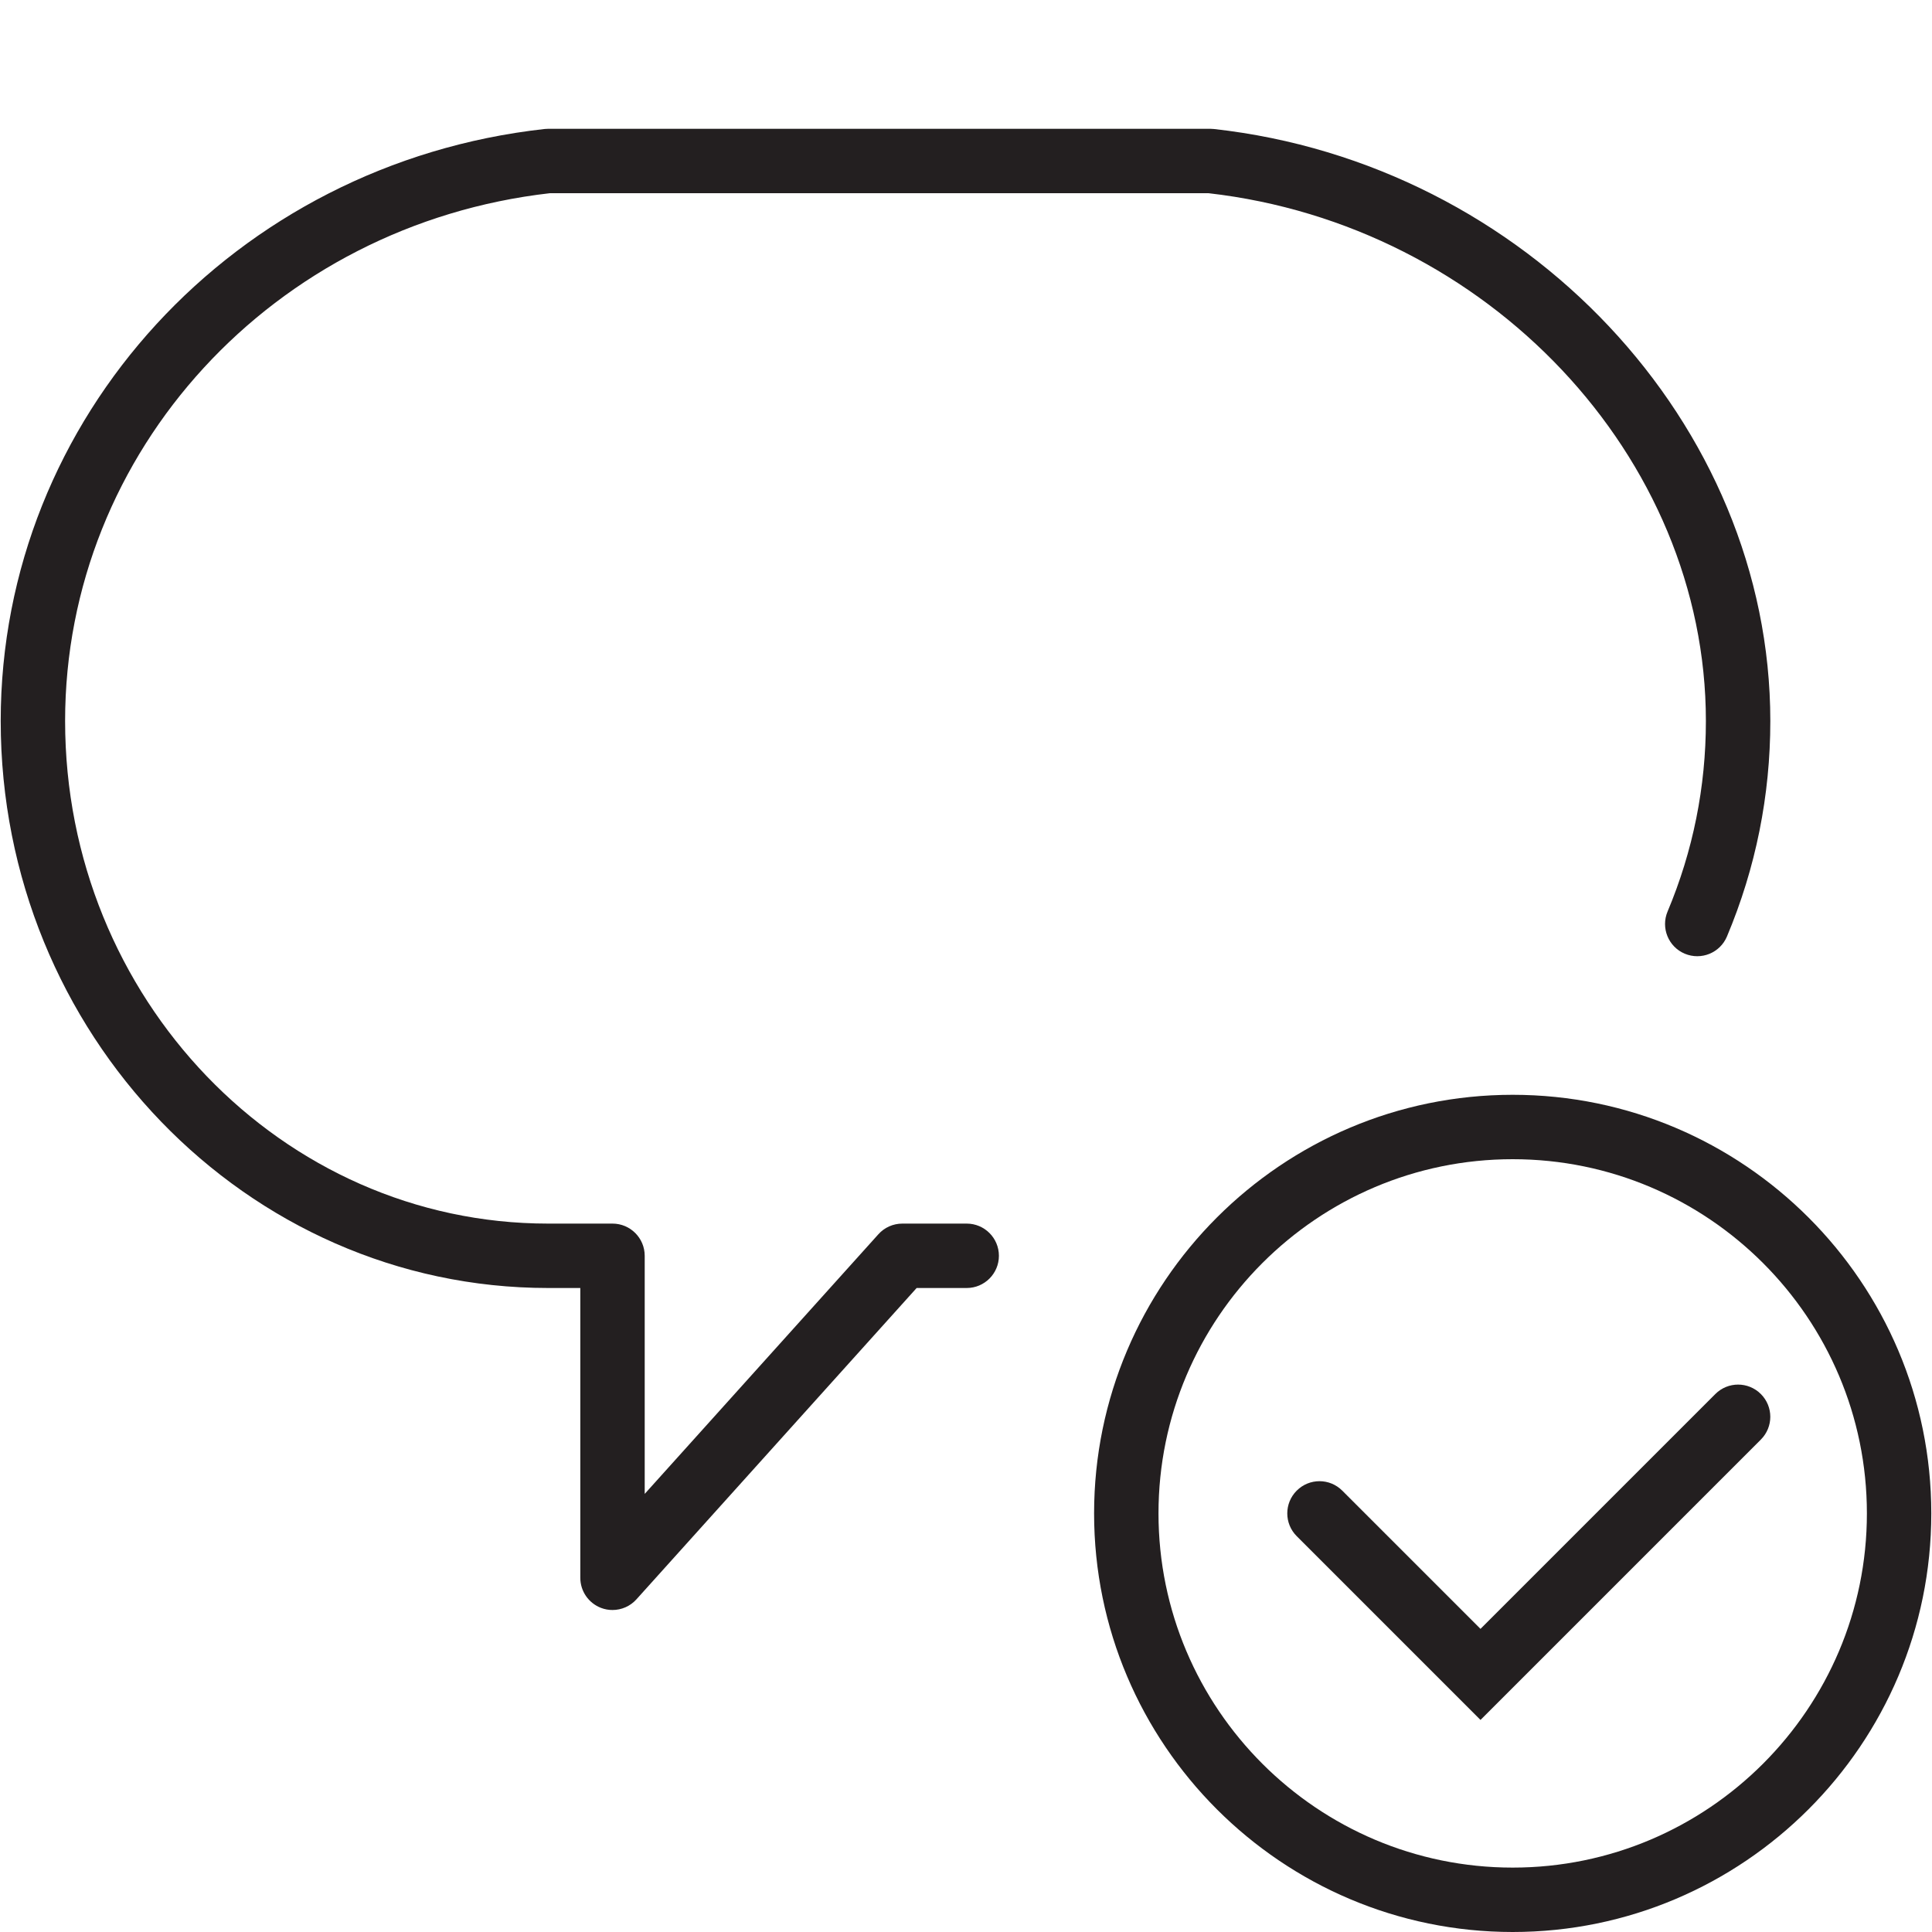 <?xml version="1.0" encoding="utf-8"?>
<!-- Generator: Adobe Illustrator 17.0.0, SVG Export Plug-In . SVG Version: 6.00 Build 0)  -->
<!DOCTYPE svg PUBLIC "-//W3C//DTD SVG 1.1//EN" "http://www.w3.org/Graphics/SVG/1.1/DTD/svg11.dtd">
<svg version="1.1" xmlns="http://www.w3.org/2000/svg" xmlns:xlink="http://www.w3.org/1999/xlink" x="0px" y="0px" width="60px"
	 height="60px" viewBox="0 0 60 60" enable-background="new 0 0 60 60" xml:space="preserve">
<g id="Layer_1">
	<g>
		<path fill="#231F20" d="M37.697,4.006C37.661,4.002,37.623,4,37.587,4H17.022c-0.037,0-0.074,0.002-0.11,0.006
			c-9.628,1.068-16.89,8.972-16.89,18.385c0,9.71,7.626,17.609,17,17.609h1v9c0,0.414,0.255,0.785,0.642,0.934
			C18.78,49.979,18.901,50,19.022,50c0.278,0,0.55-0.116,0.743-0.331L28.467,40h1.555c0.552,0,1-0.448,1-1c0-0.552-0.448-1-1-1h-2
			c-0.284,0-0.554,0.12-0.743,0.331l-7.257,8.063V39c0-0.552-0.448-1-1-1h-2c-8.271,0-15-7.002-15-15.609
			C2.022,14.016,8.49,6.979,17.078,6h20.453c8.667,0.988,15.447,8.178,15.447,16.391c0,2.047-0.4,4.039-1.19,5.917
			c-0.214,0.509,0.025,1.096,0.534,1.31c0.512,0.214,1.096-0.026,1.31-0.534c0.894-2.126,1.347-4.378,1.347-6.693
			C54.978,13.157,47.387,5.081,37.697,4.006z"/>
		<path fill="#231F20" d="M33.978,47c0,7.169,5.832,13,13,13s13-5.831,13-13c0-7.168-5.832-13-13-13S33.978,39.832,33.978,47z
			 M57.978,47c0,6.065-4.935,11-11,11c-6.065,0-11-4.935-11-11c0-6.065,4.935-11,11-11C53.044,36,57.978,40.935,57.978,47z"/>
		<path fill="#231F20" d="M41.685,46.293c-0.391-0.391-1.023-0.391-1.414,0c-0.391,0.391-0.391,1.023,0,1.414l5.707,5.707
			l8.707-8.707c0.391-0.391,0.391-1.023,0-1.414c-0.391-0.391-1.023-0.391-1.414,0l-7.293,7.293L41.685,46.293z"/>
	</g>
</g>
<g id="nyt_x5F_exporter_x5F_info" display="none">
</g>
</svg>
